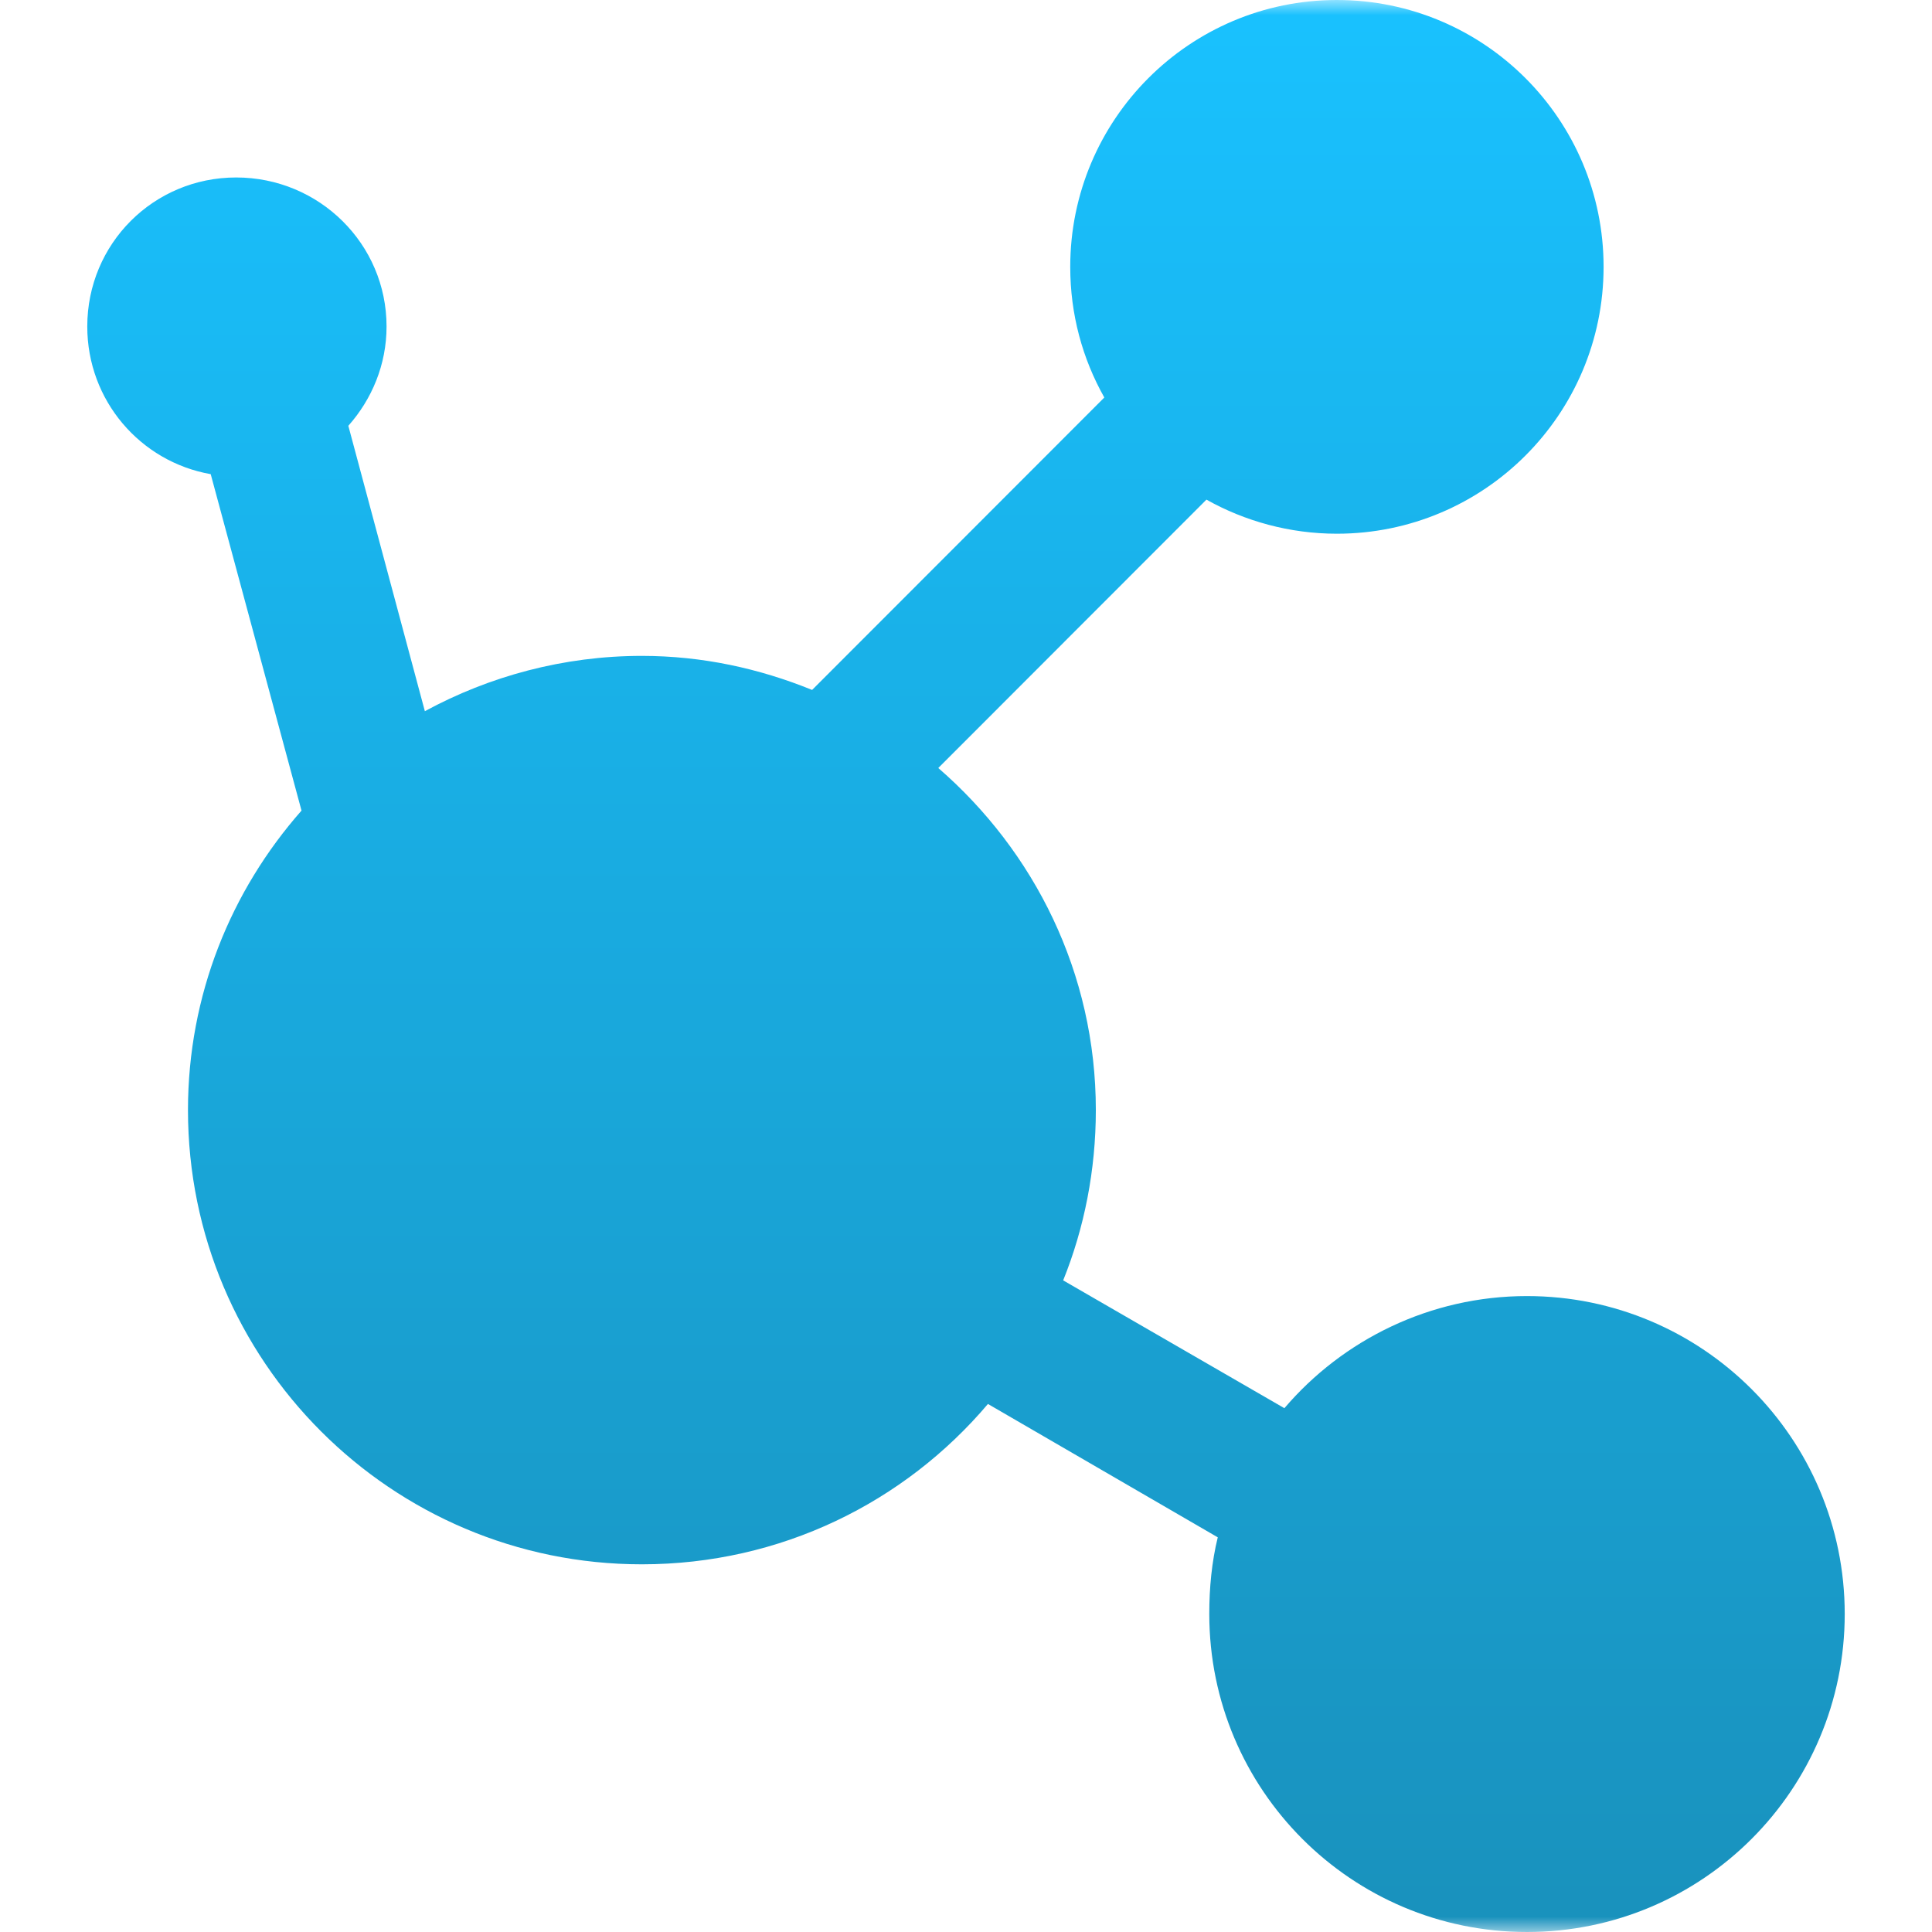 <svg xmlns="http://www.w3.org/2000/svg" xmlns:xlink="http://www.w3.org/1999/xlink" width="64" height="64" viewBox="0 0 64 64" version="1.1">
<defs>
<filter id="alpha" filterUnits="objectBoundingBox" x="0%" y="0%" width="100%" height="100%">
  <feColorMatrix type="matrix" in="SourceGraphic" values="0 0 0 0 1 0 0 0 0 1 0 0 0 0 1 0 0 0 1 0"/>
</filter>
<mask id="mask0">
  <g filter="url(#alpha)">
<rect x="0" y="0" width="64" height="64" style="fill:rgb(0%,0%,0%);fill-opacity:0.9;stroke:none;"/>
  </g>
</mask>
<linearGradient id="linear0" gradientUnits="userSpaceOnUse" x1="0" y1="0" x2="0" y2="1" gradientTransform="matrix(58.219,0,0,64,2.891,0)">
<stop offset="0" style="stop-color:#00bbff;stop-opacity:1;"/>
<stop offset="1" style="stop-color:#0085b5;stop-opacity:1;"/>
</linearGradient>
<clipPath id="clip1">
  <rect x="0" y="0" width="64" height="64"/>
</clipPath>
<g id="surface5" clip-path="url(#clip1)">
<path style=" stroke:none;fill-rule:nonzero;fill:url(#linear0);" d="M 44.285 0 C 39.41 0 35.453 3.957 35.453 8.84 C 35.453 10.418 35.859 11.883 36.582 13.168 L 26.902 22.855 C 25.156 22.145 23.266 21.727 21.262 21.727 C 18.668 21.727 16.207 22.402 14.074 23.559 L 11.539 14.105 C 12.316 13.23 12.805 12.082 12.805 10.816 C 12.805 8.074 10.566 5.879 7.824 5.879 C 5.086 5.879 2.891 8.074 2.891 10.816 C 2.891 13.266 4.648 15.297 6.98 15.707 L 9.988 26.852 C 7.652 29.504 6.227 32.961 6.227 36.773 C 6.227 45.082 12.961 51.82 21.262 51.82 C 25.863 51.82 29.969 49.766 32.727 46.508 L 40.34 50.926 C 40.141 51.738 40.059 52.594 40.059 53.465 C 40.059 59.285 44.77 64 50.582 64 C 56.395 64 61.109 59.285 61.109 53.465 C 61.109 47.648 56.395 42.934 50.582 42.934 C 47.375 42.934 44.48 44.383 42.547 46.648 L 35.219 42.414 C 35.918 40.68 36.301 38.762 36.301 36.773 C 36.301 32.23 34.262 28.199 31.082 25.441 L 39.965 16.551 C 41.238 17.266 42.727 17.68 44.285 17.68 C 49.164 17.68 53.121 13.723 53.121 8.84 C 53.121 3.957 49.164 0 44.285 0 Z M 44.285 0 "/>
</g>
</defs>
<g id="surface1">
<use xlink:href="#surface5" mask="url(#mask0)"/>
</g>
</svg>
